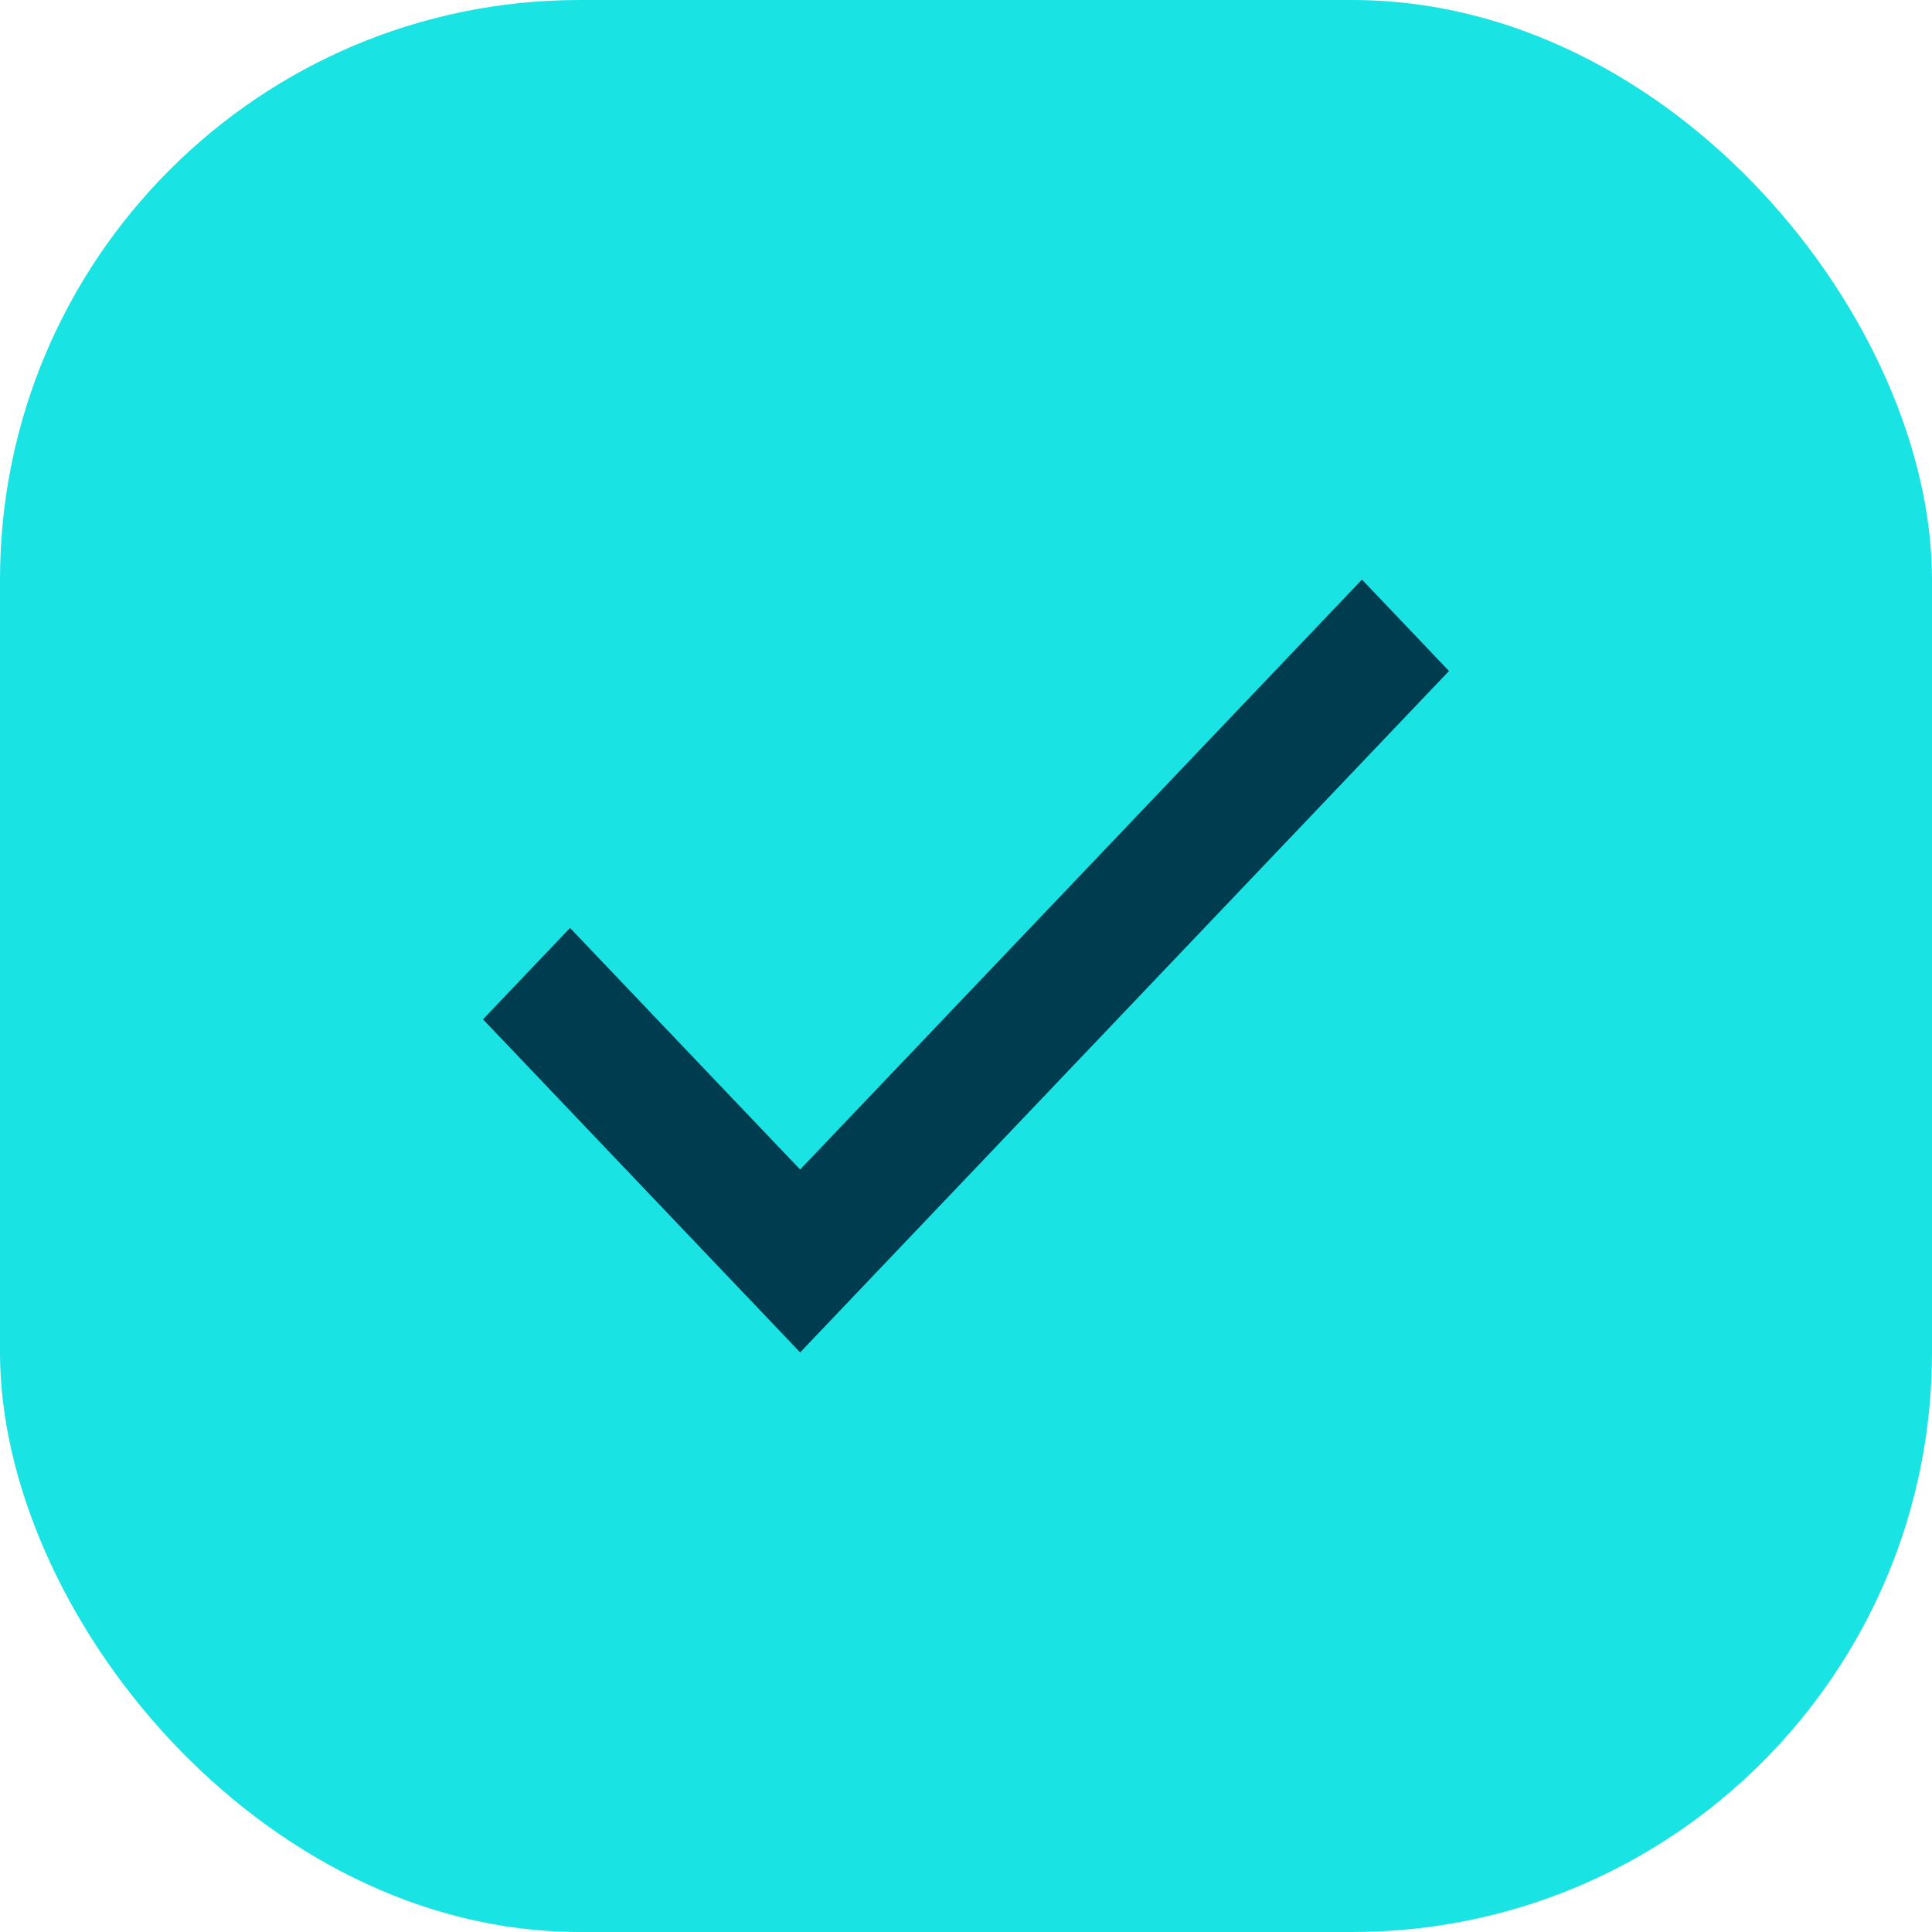 <svg width="20" height="20" viewBox="0 0 20 20" fill="none" xmlns="http://www.w3.org/2000/svg">
<rect width="20" height="20" rx="6" fill="#1AE3E3"/>
<path d="M8.283 14L5 10.552L5.901 9.606L8.283 12.107L14.099 6L15 6.946L8.283 14Z" fill="#003C4F"/>
</svg>
